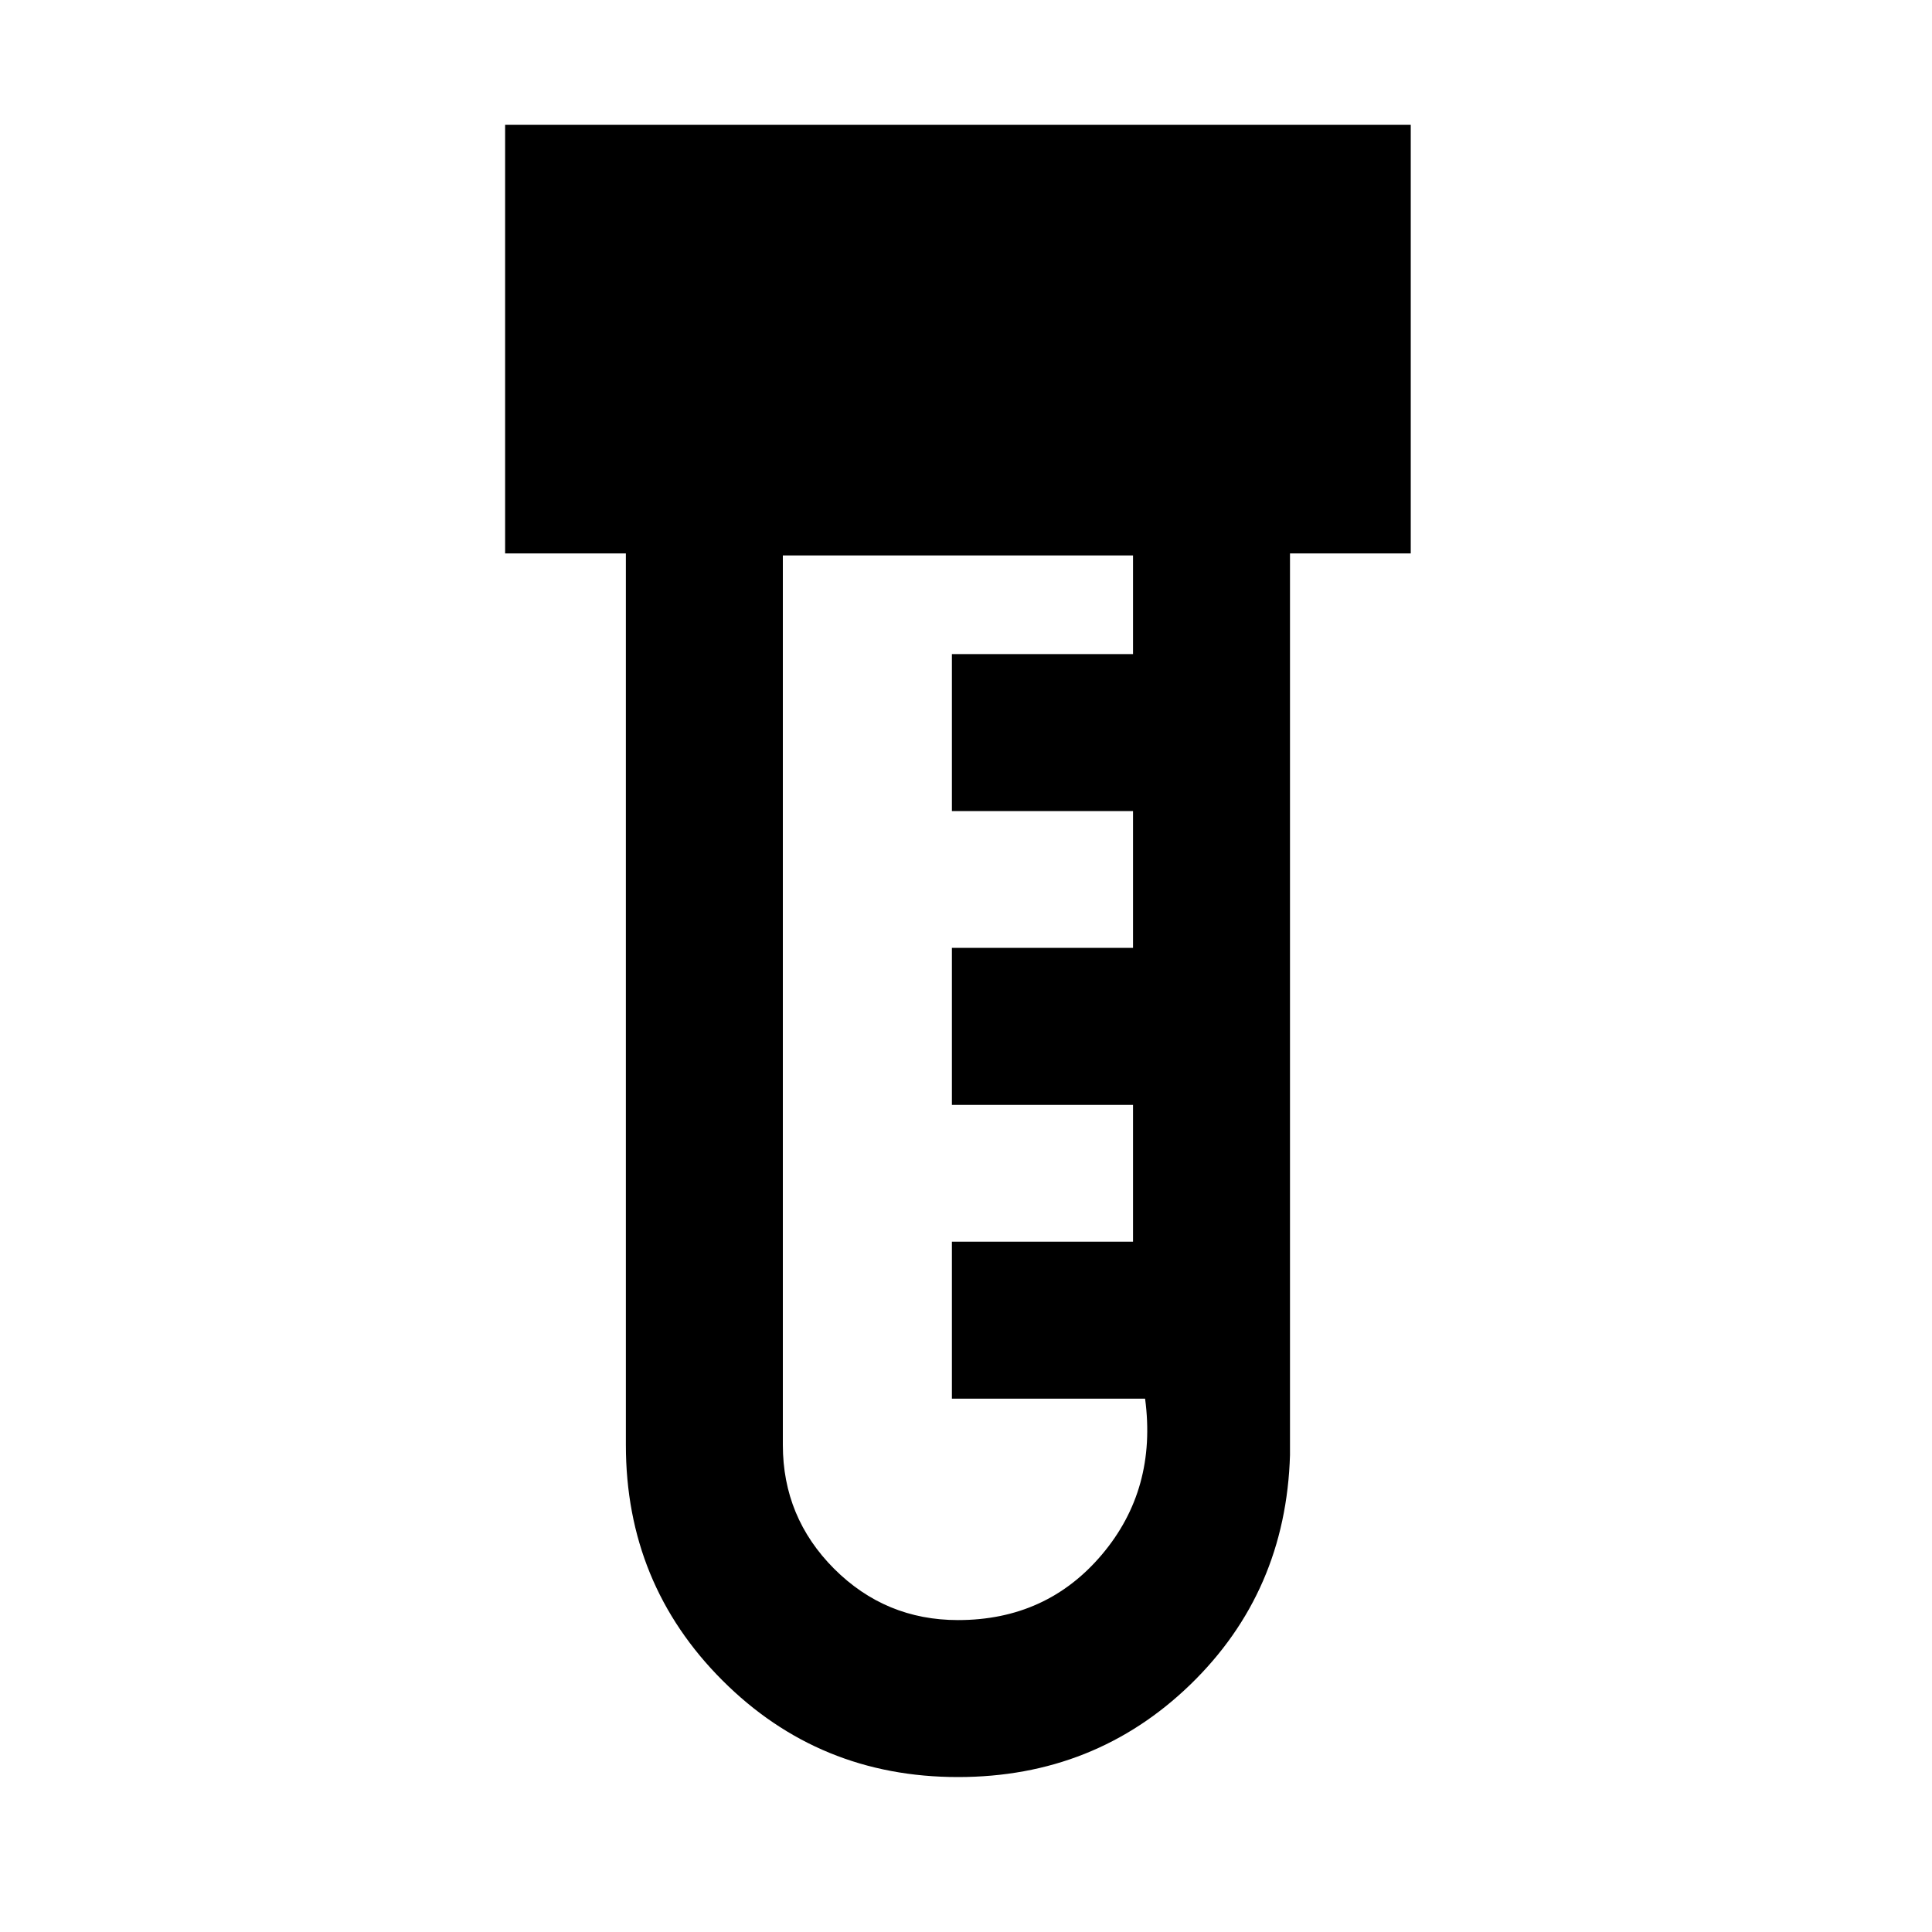 <svg xmlns="http://www.w3.org/2000/svg" height="20" width="20"><path d="M9.917 18.396q-1.438 0-2.438-1-1-1-1-2.438V5.729h-1.25V1.292h9.375v4.437h-1.25v9.333q-.042 1.417-1.031 2.376-.99.958-2.406.958Zm0-1.625q.916 0 1.489-.677.573-.677.448-1.615h-2v-1.625h1.875v-1.416H9.854V9.812h1.875V8.396H9.854V6.771h1.875V5.75H8.104v9.208q0 .75.531 1.282.532.531 1.282.531Z"/></svg>